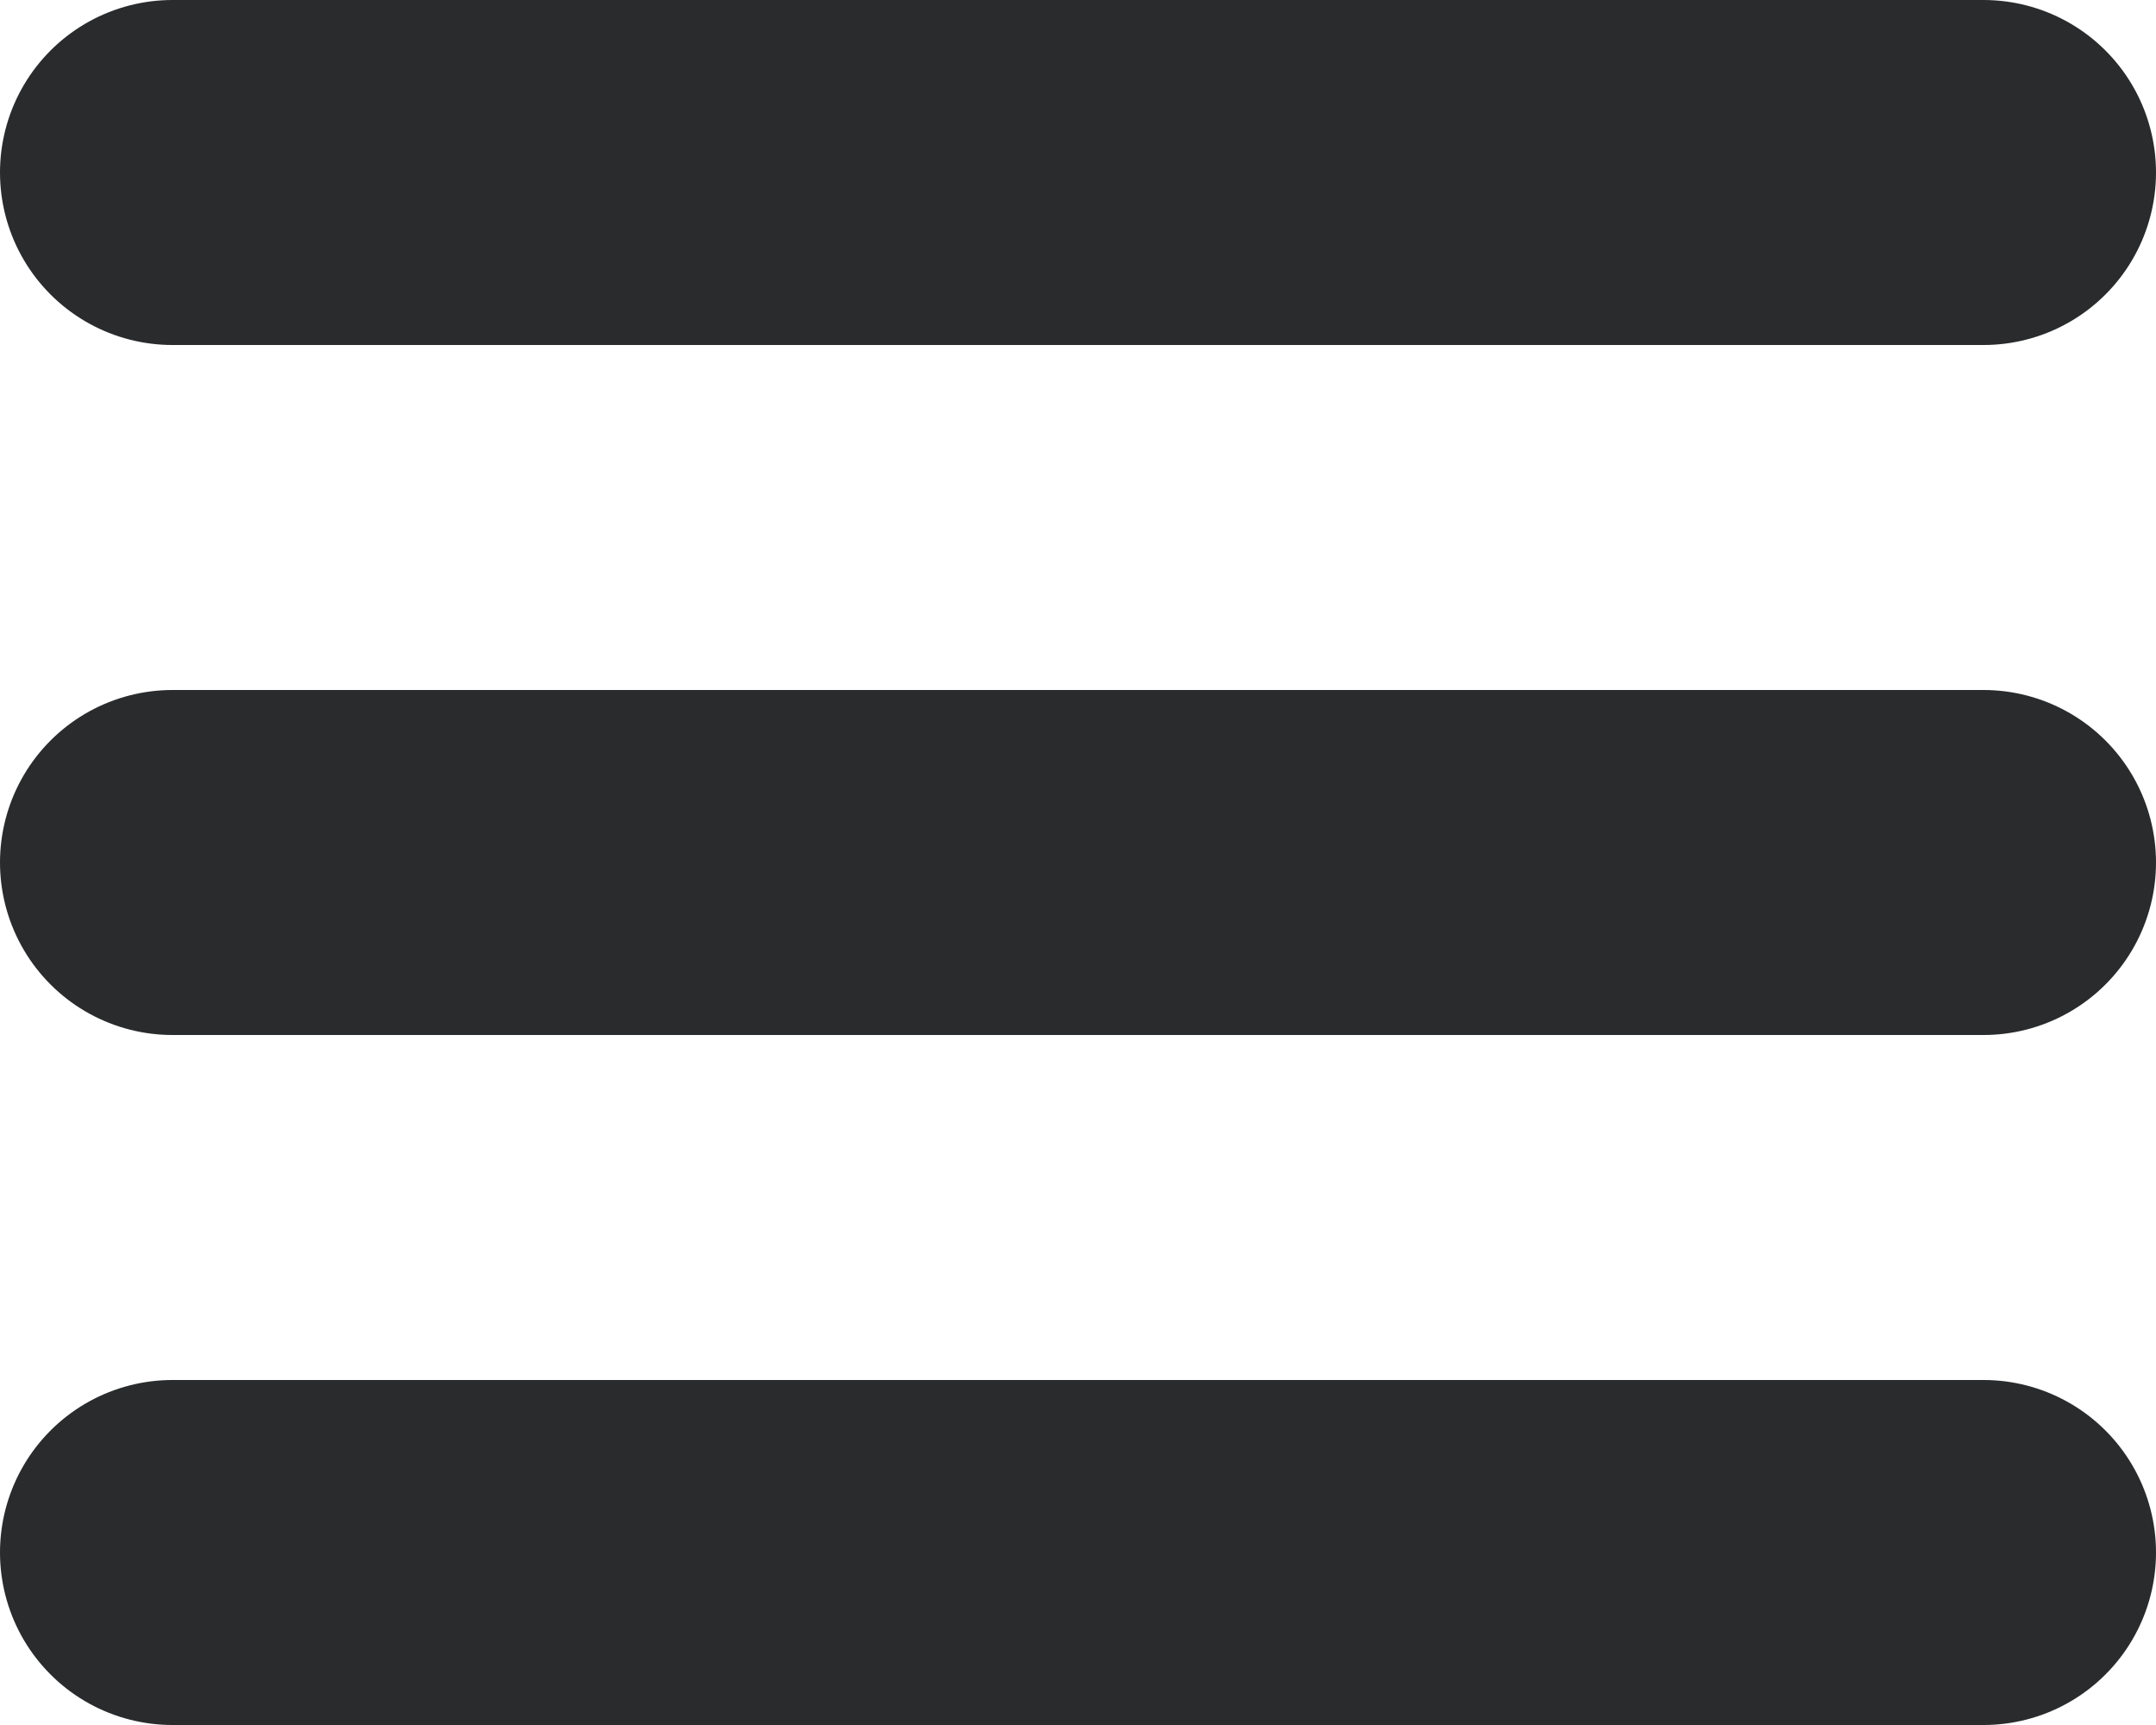 <svg width="25" height="20" viewBox="0 0 25 20" fill="none" xmlns="http://www.w3.org/2000/svg">
<path d="M2 2H23M2 10H23M2 18H23" stroke="#292B2C" stroke-width="4" stroke-linecap="round" stroke-linejoin="round"/>
</svg>
